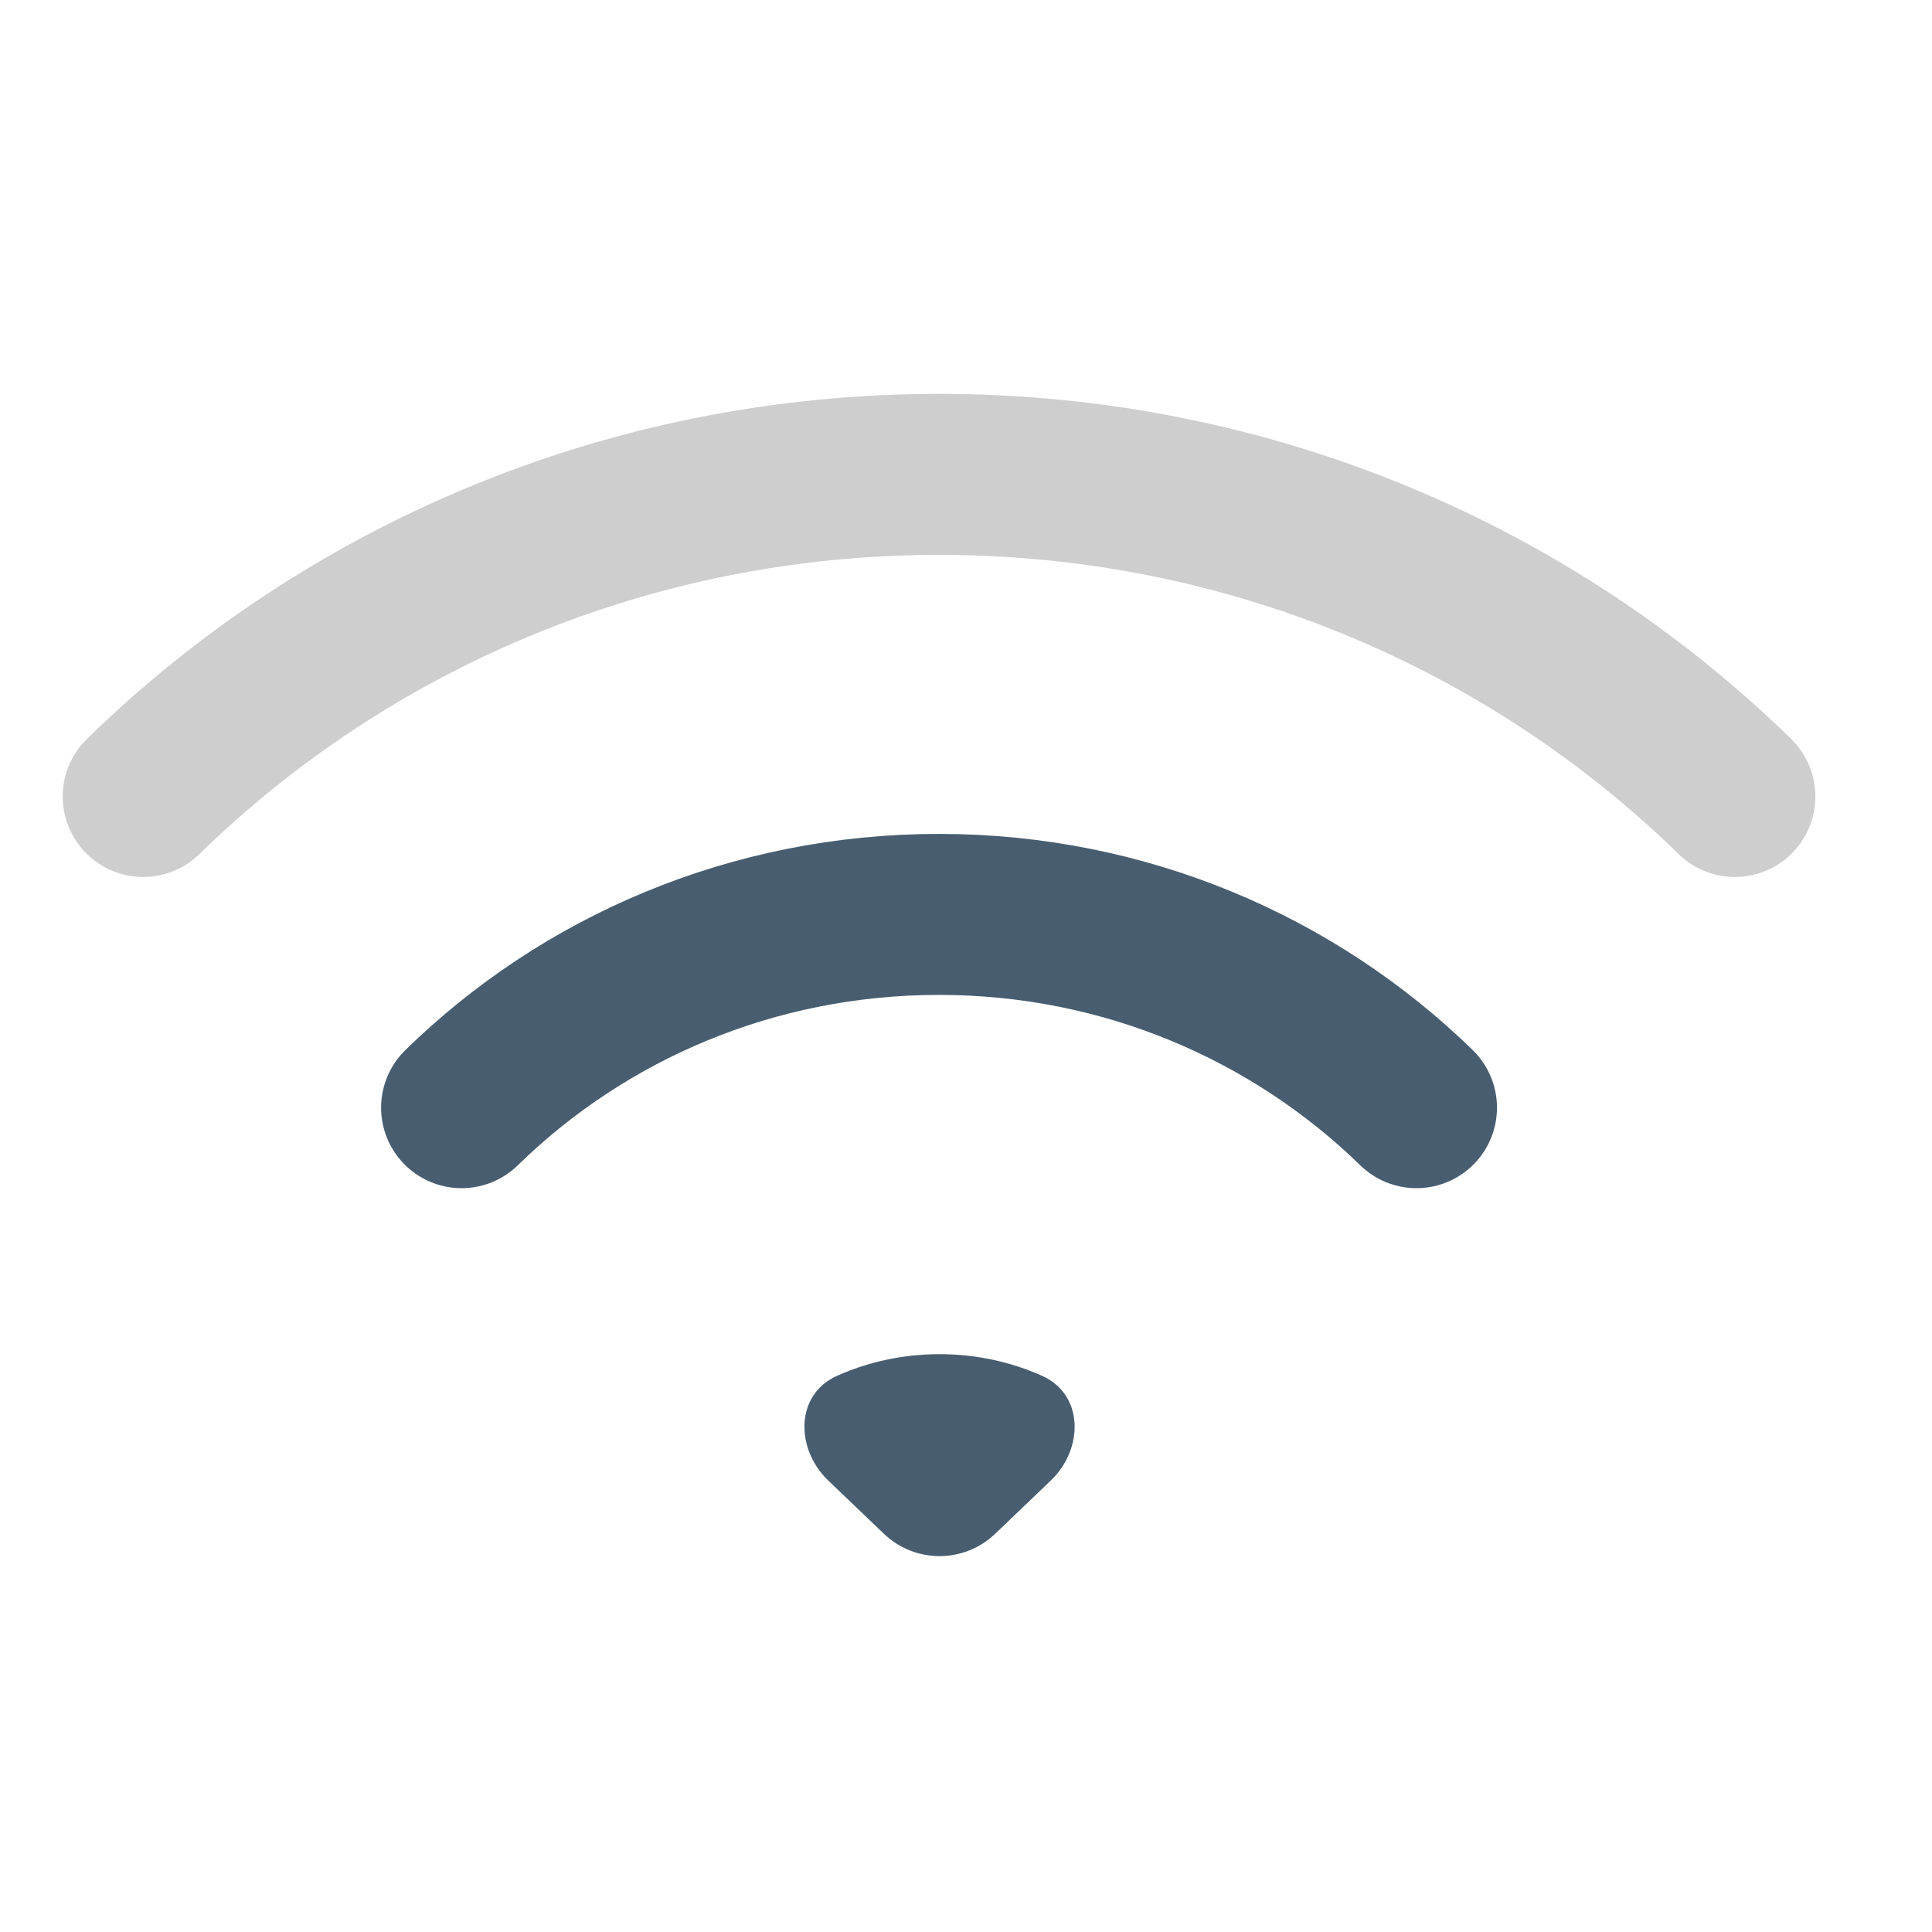 <svg width="24" height="24" viewBox="0 0 24 24" fill="none" xmlns="http://www.w3.org/2000/svg">
<path d="M1.779 9.894C4.31 7.423 7.805 5.893 11.665 5.893C15.525 5.893 19.019 7.423 21.551 9.894" stroke="#CECECE" stroke-width="2" stroke-miterlimit="10" stroke-linecap="round"/>
<path d="M5.734 13.76C7.253 12.275 9.347 11.359 11.665 11.359C13.979 11.359 16.077 12.279 17.596 13.76" stroke="#485E70" stroke-width="2" stroke-miterlimit="10" stroke-linecap="round"/>
<path d="M13.053 18.392C13.465 17.998 13.465 17.323 12.945 17.091C12.558 16.918 12.127 16.822 11.671 16.822C11.216 16.822 10.784 16.918 10.398 17.091C9.877 17.323 9.878 17.998 10.289 18.392L10.98 19.053C11.366 19.423 11.976 19.423 12.363 19.053L13.053 18.392Z" fill="#485E70"/>
</svg>
